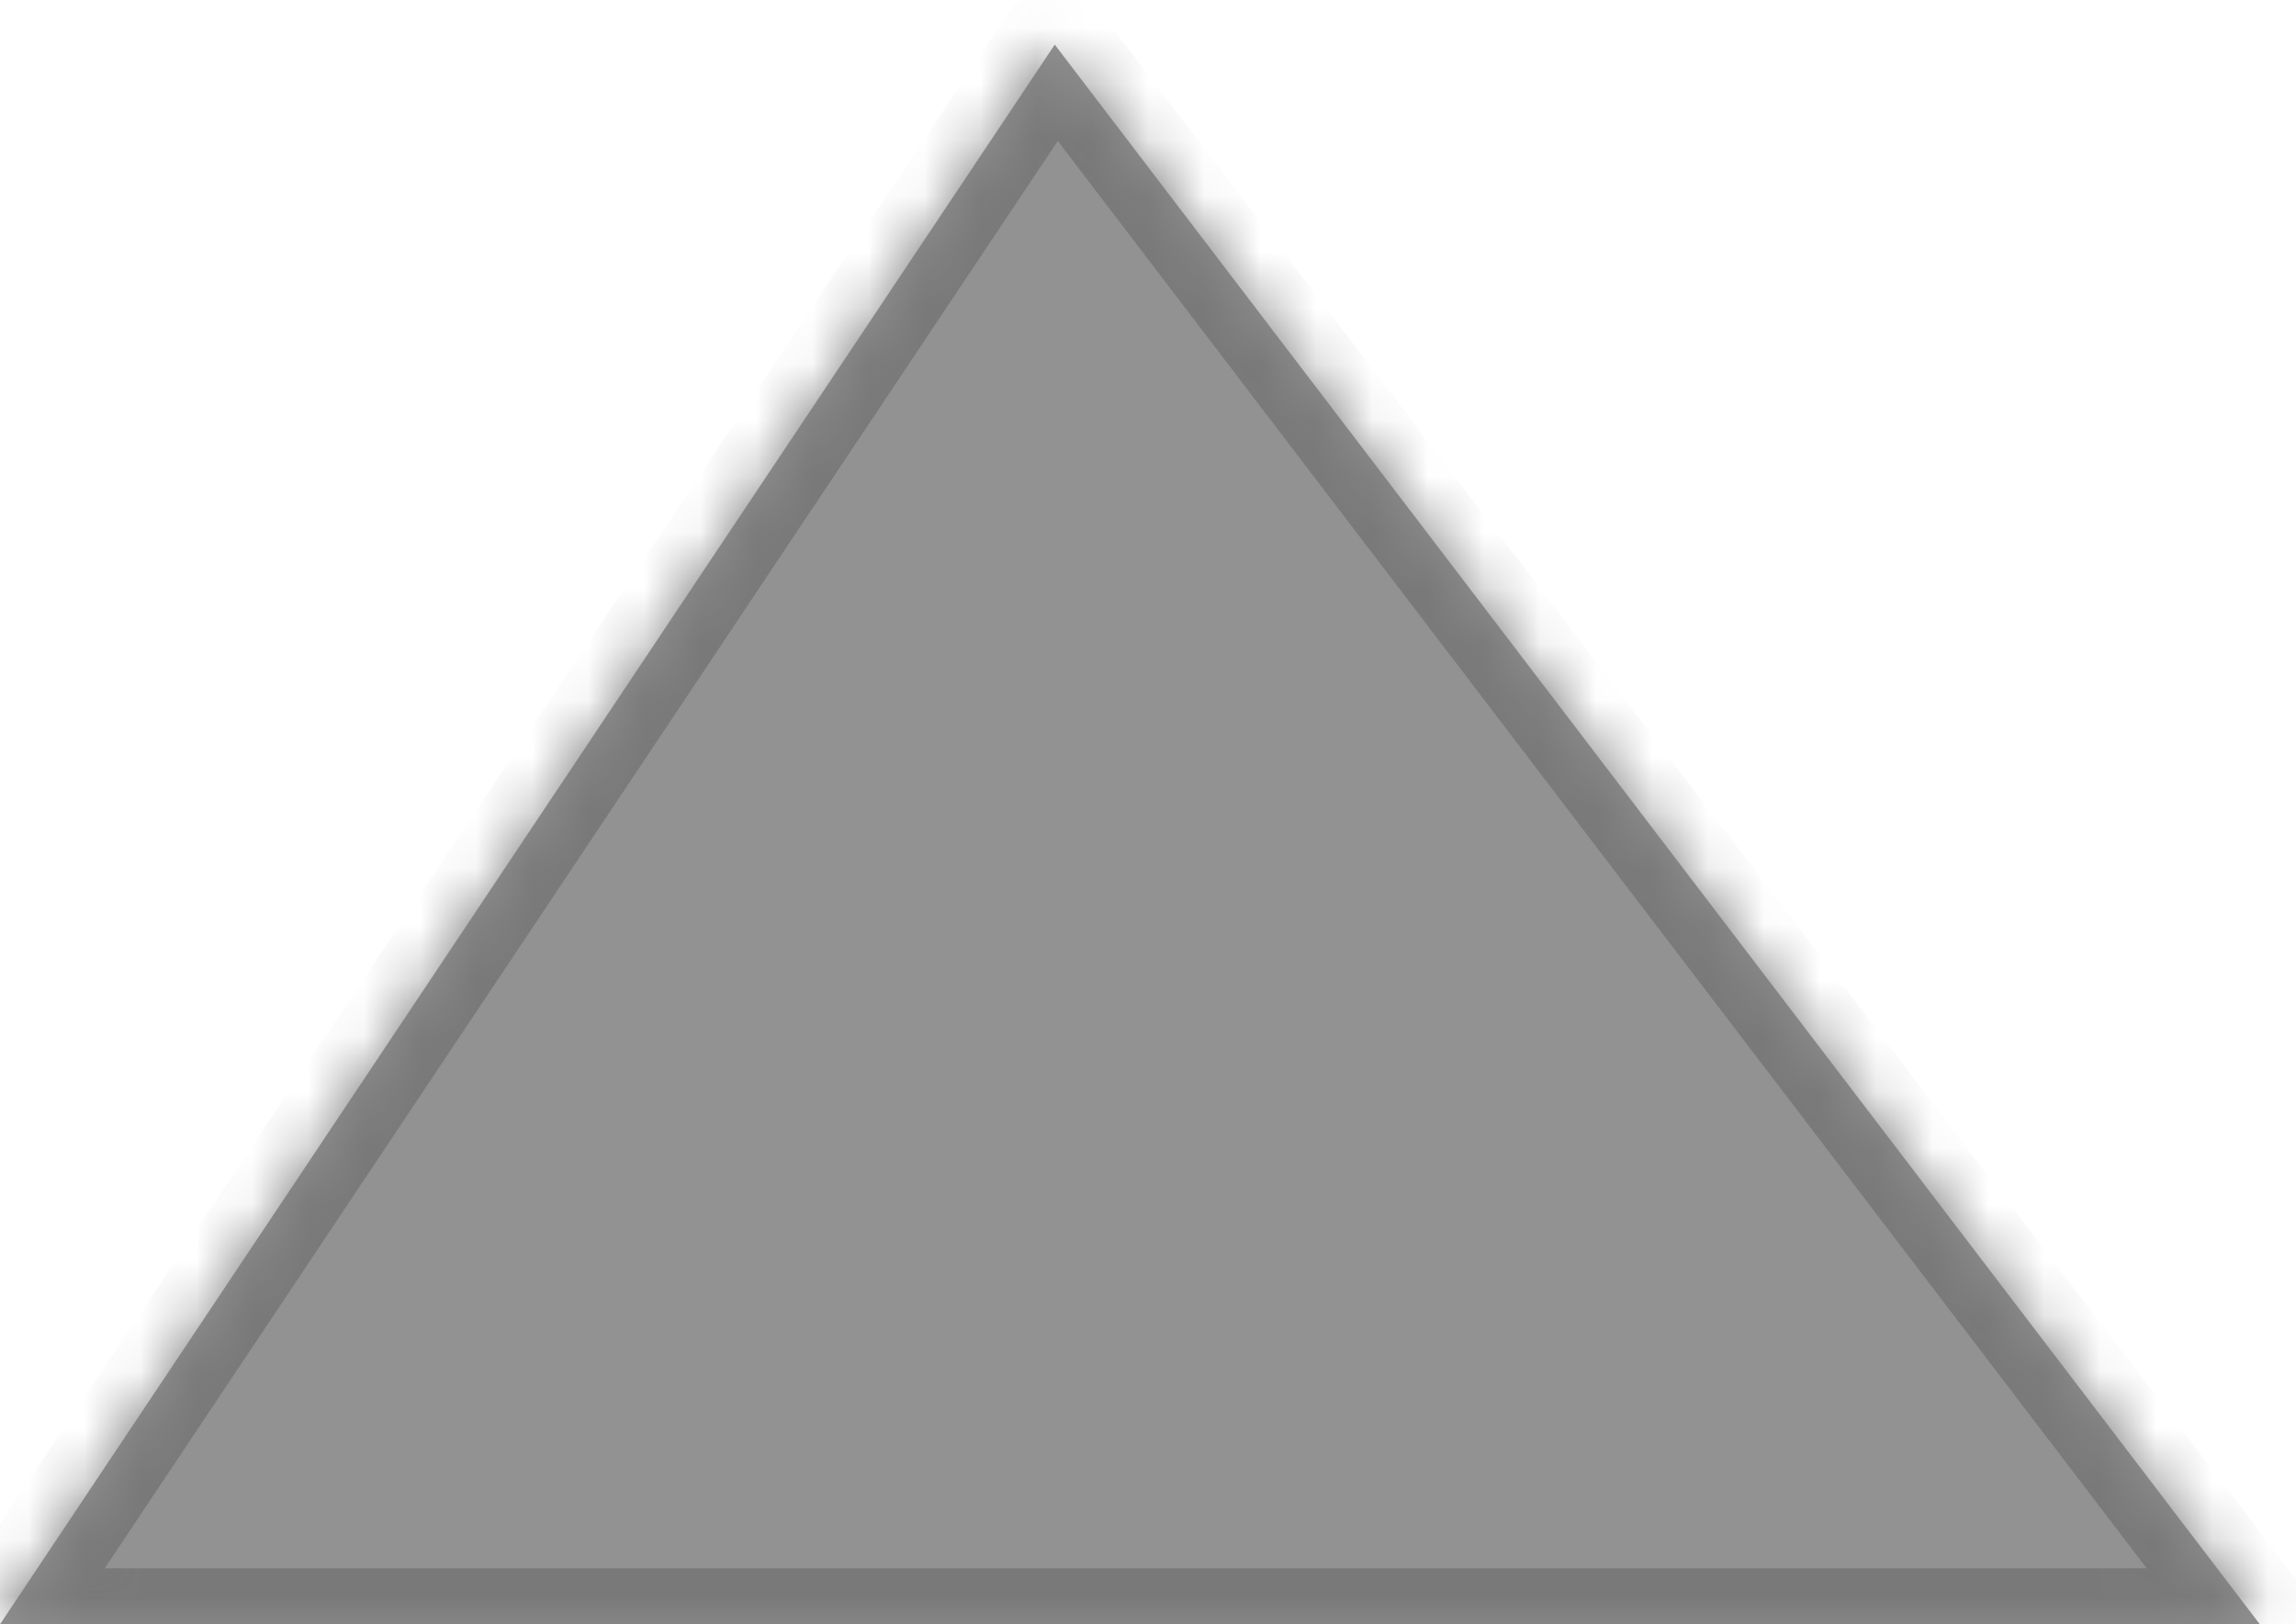 ﻿<?xml version="1.0" encoding="utf-8"?>
<svg version="1.1" xmlns:xlink="http://www.w3.org/1999/xlink" width="41px" height="29px" xmlns="http://www.w3.org/2000/svg">
  <defs>
    <mask fill="white" id="clip16">
      <path d="M 0 29  L 18.835 0.797  L 40.354 29  L 0 29  Z " fill-rule="evenodd" />
    </mask>
  </defs>
  <g transform="matrix(1 0 0 1 -556 -77 )">
    <path d="M 0 29  L 18.835 0.797  L 40.354 29  L 0 29  Z " fill-rule="nonzero" fill="#929292" stroke="none" transform="matrix(1 0 0 1 556 77 )" />
    <path d="M 0 29  L 18.835 0.797  L 40.354 29  L 0 29  Z " stroke-width="2" stroke="#797979" fill="none" transform="matrix(1 0 0 1 556 77 )" mask="url(#clip16)" />
  </g>
</svg>